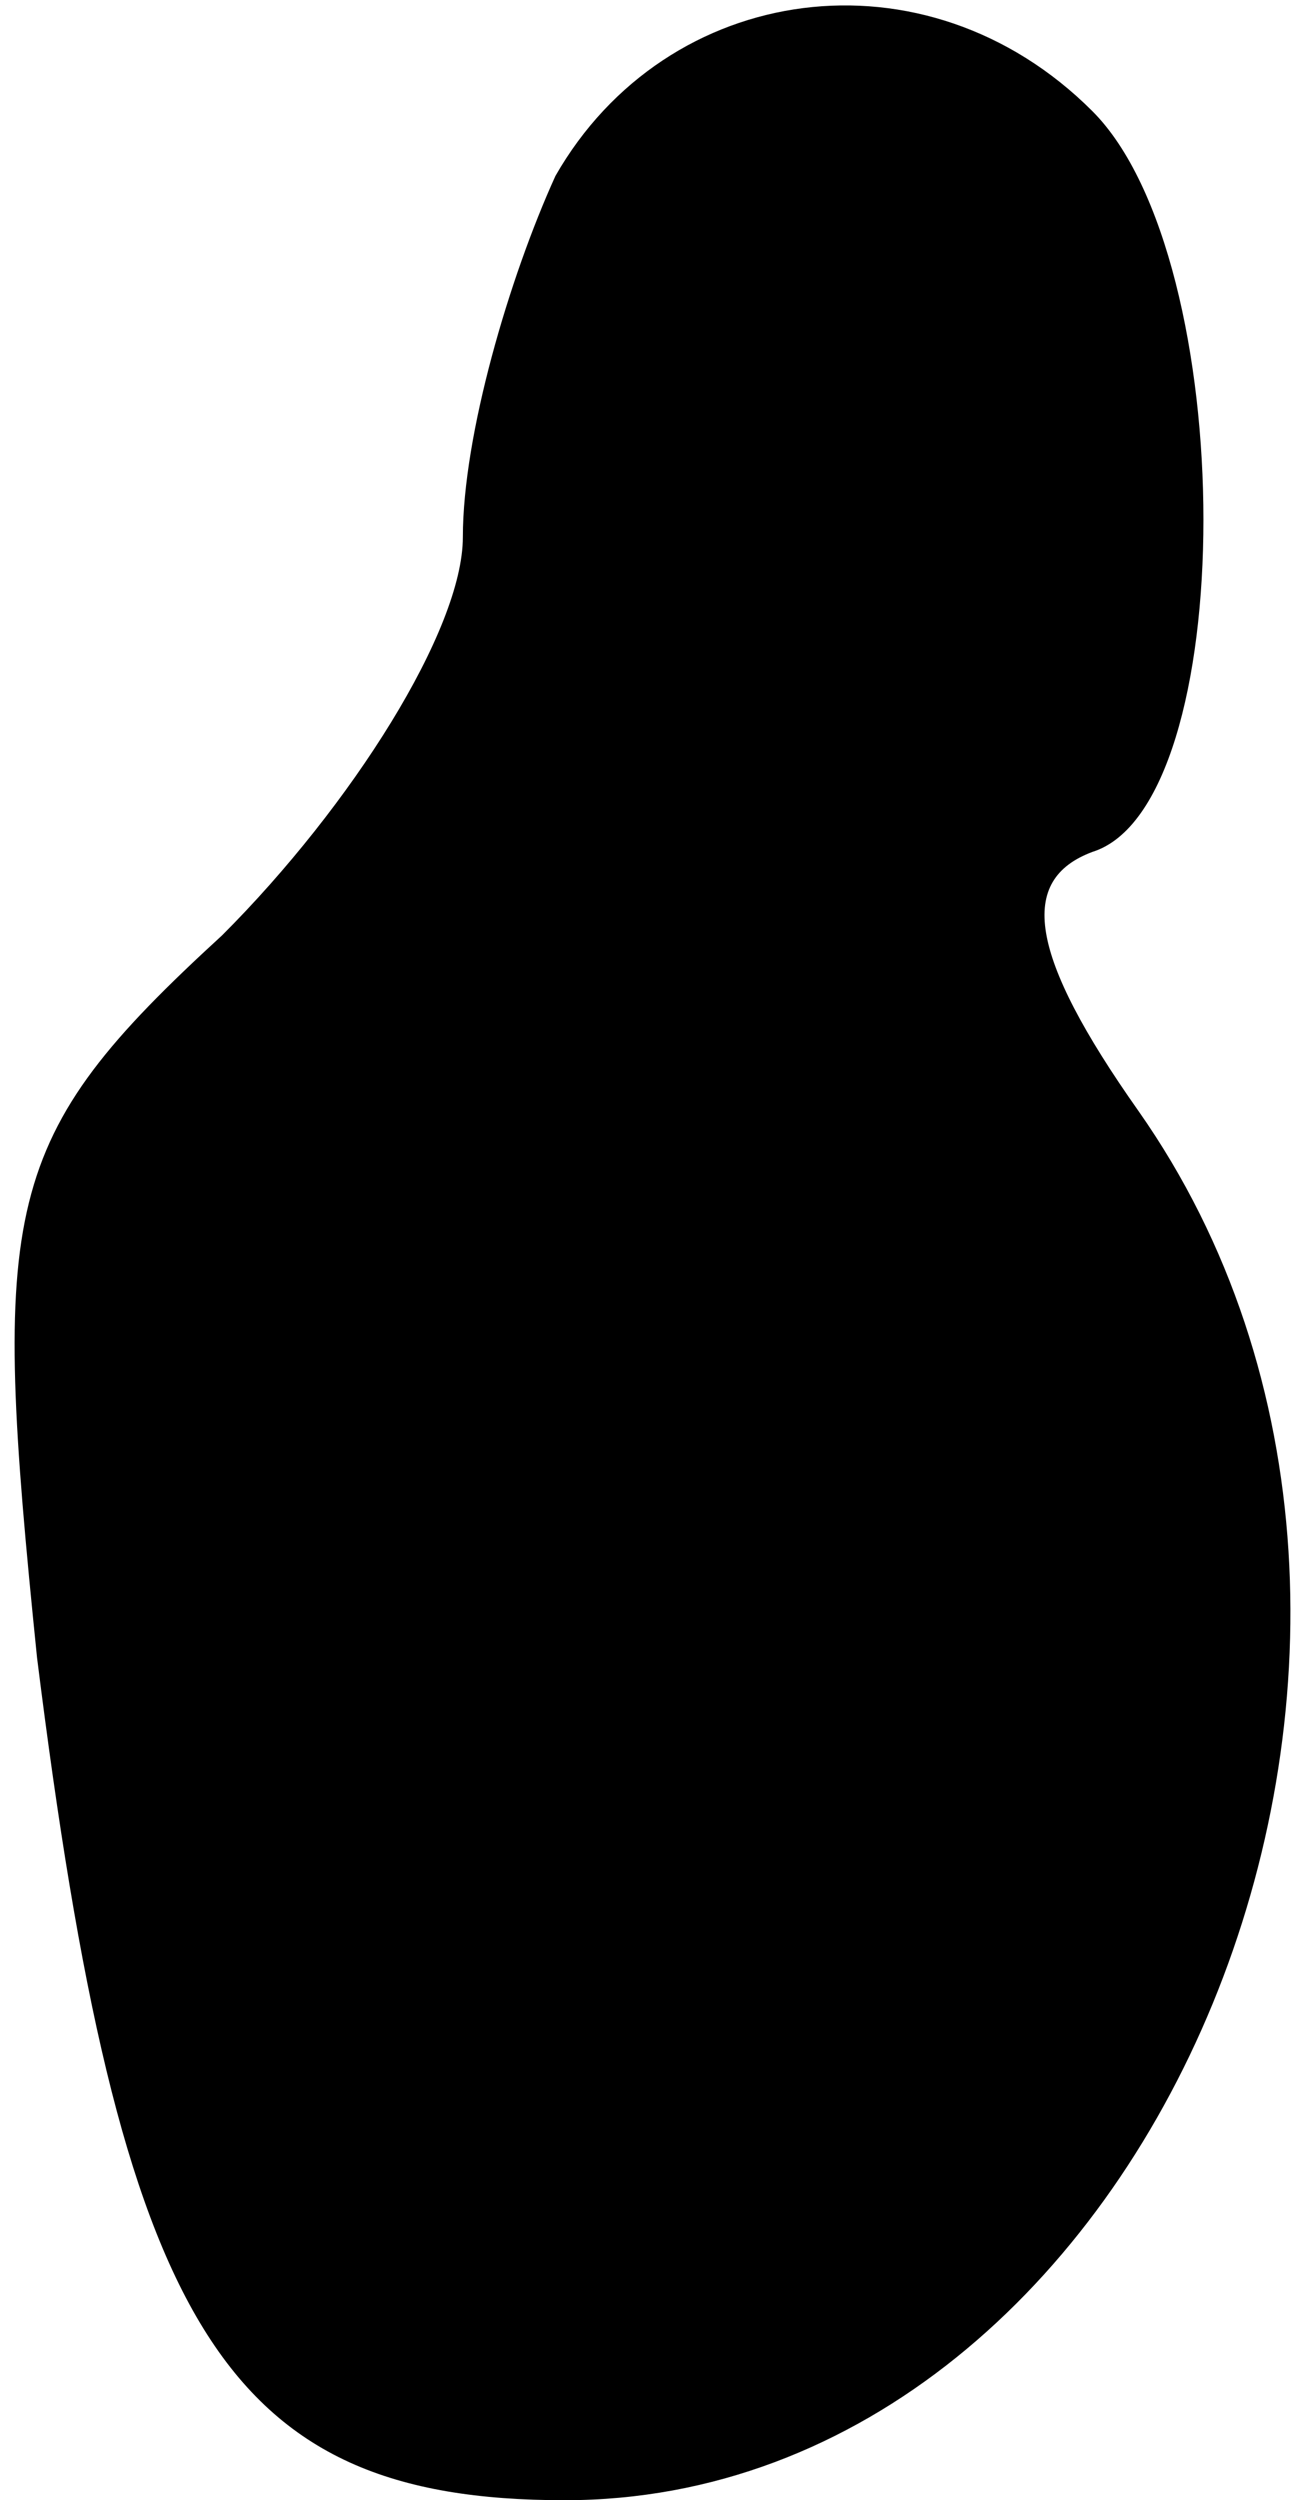 <?xml version="1.0" standalone="no"?>
<!DOCTYPE svg PUBLIC "-//W3C//DTD SVG 20010904//EN"
 "http://www.w3.org/TR/2001/REC-SVG-20010904/DTD/svg10.dtd">
<svg version="1.0" xmlns="http://www.w3.org/2000/svg"
 width="14pt" height="27pt" viewBox="0 0 14 27"
 preserveAspectRatio="xMidYMid meet">
<g transform="translate(0,27) scale(0.1,-0.1)"
fill="#000000" stroke="none">
<path fill="#000000" stroke="none" d="M60 251 c-5 -11 -10 -28 -10 -39 0 -10
-12 -29 -26 -43 -24 -22 -25 -29 -20 -78 9 -72 20 -91 57 -91 64 0 102 93 62
150 -12 17 -13 25 -5 28 16 5 16 64 0 80 -18 18 -46 14 -58 -7z"/>
</g>
</svg>

